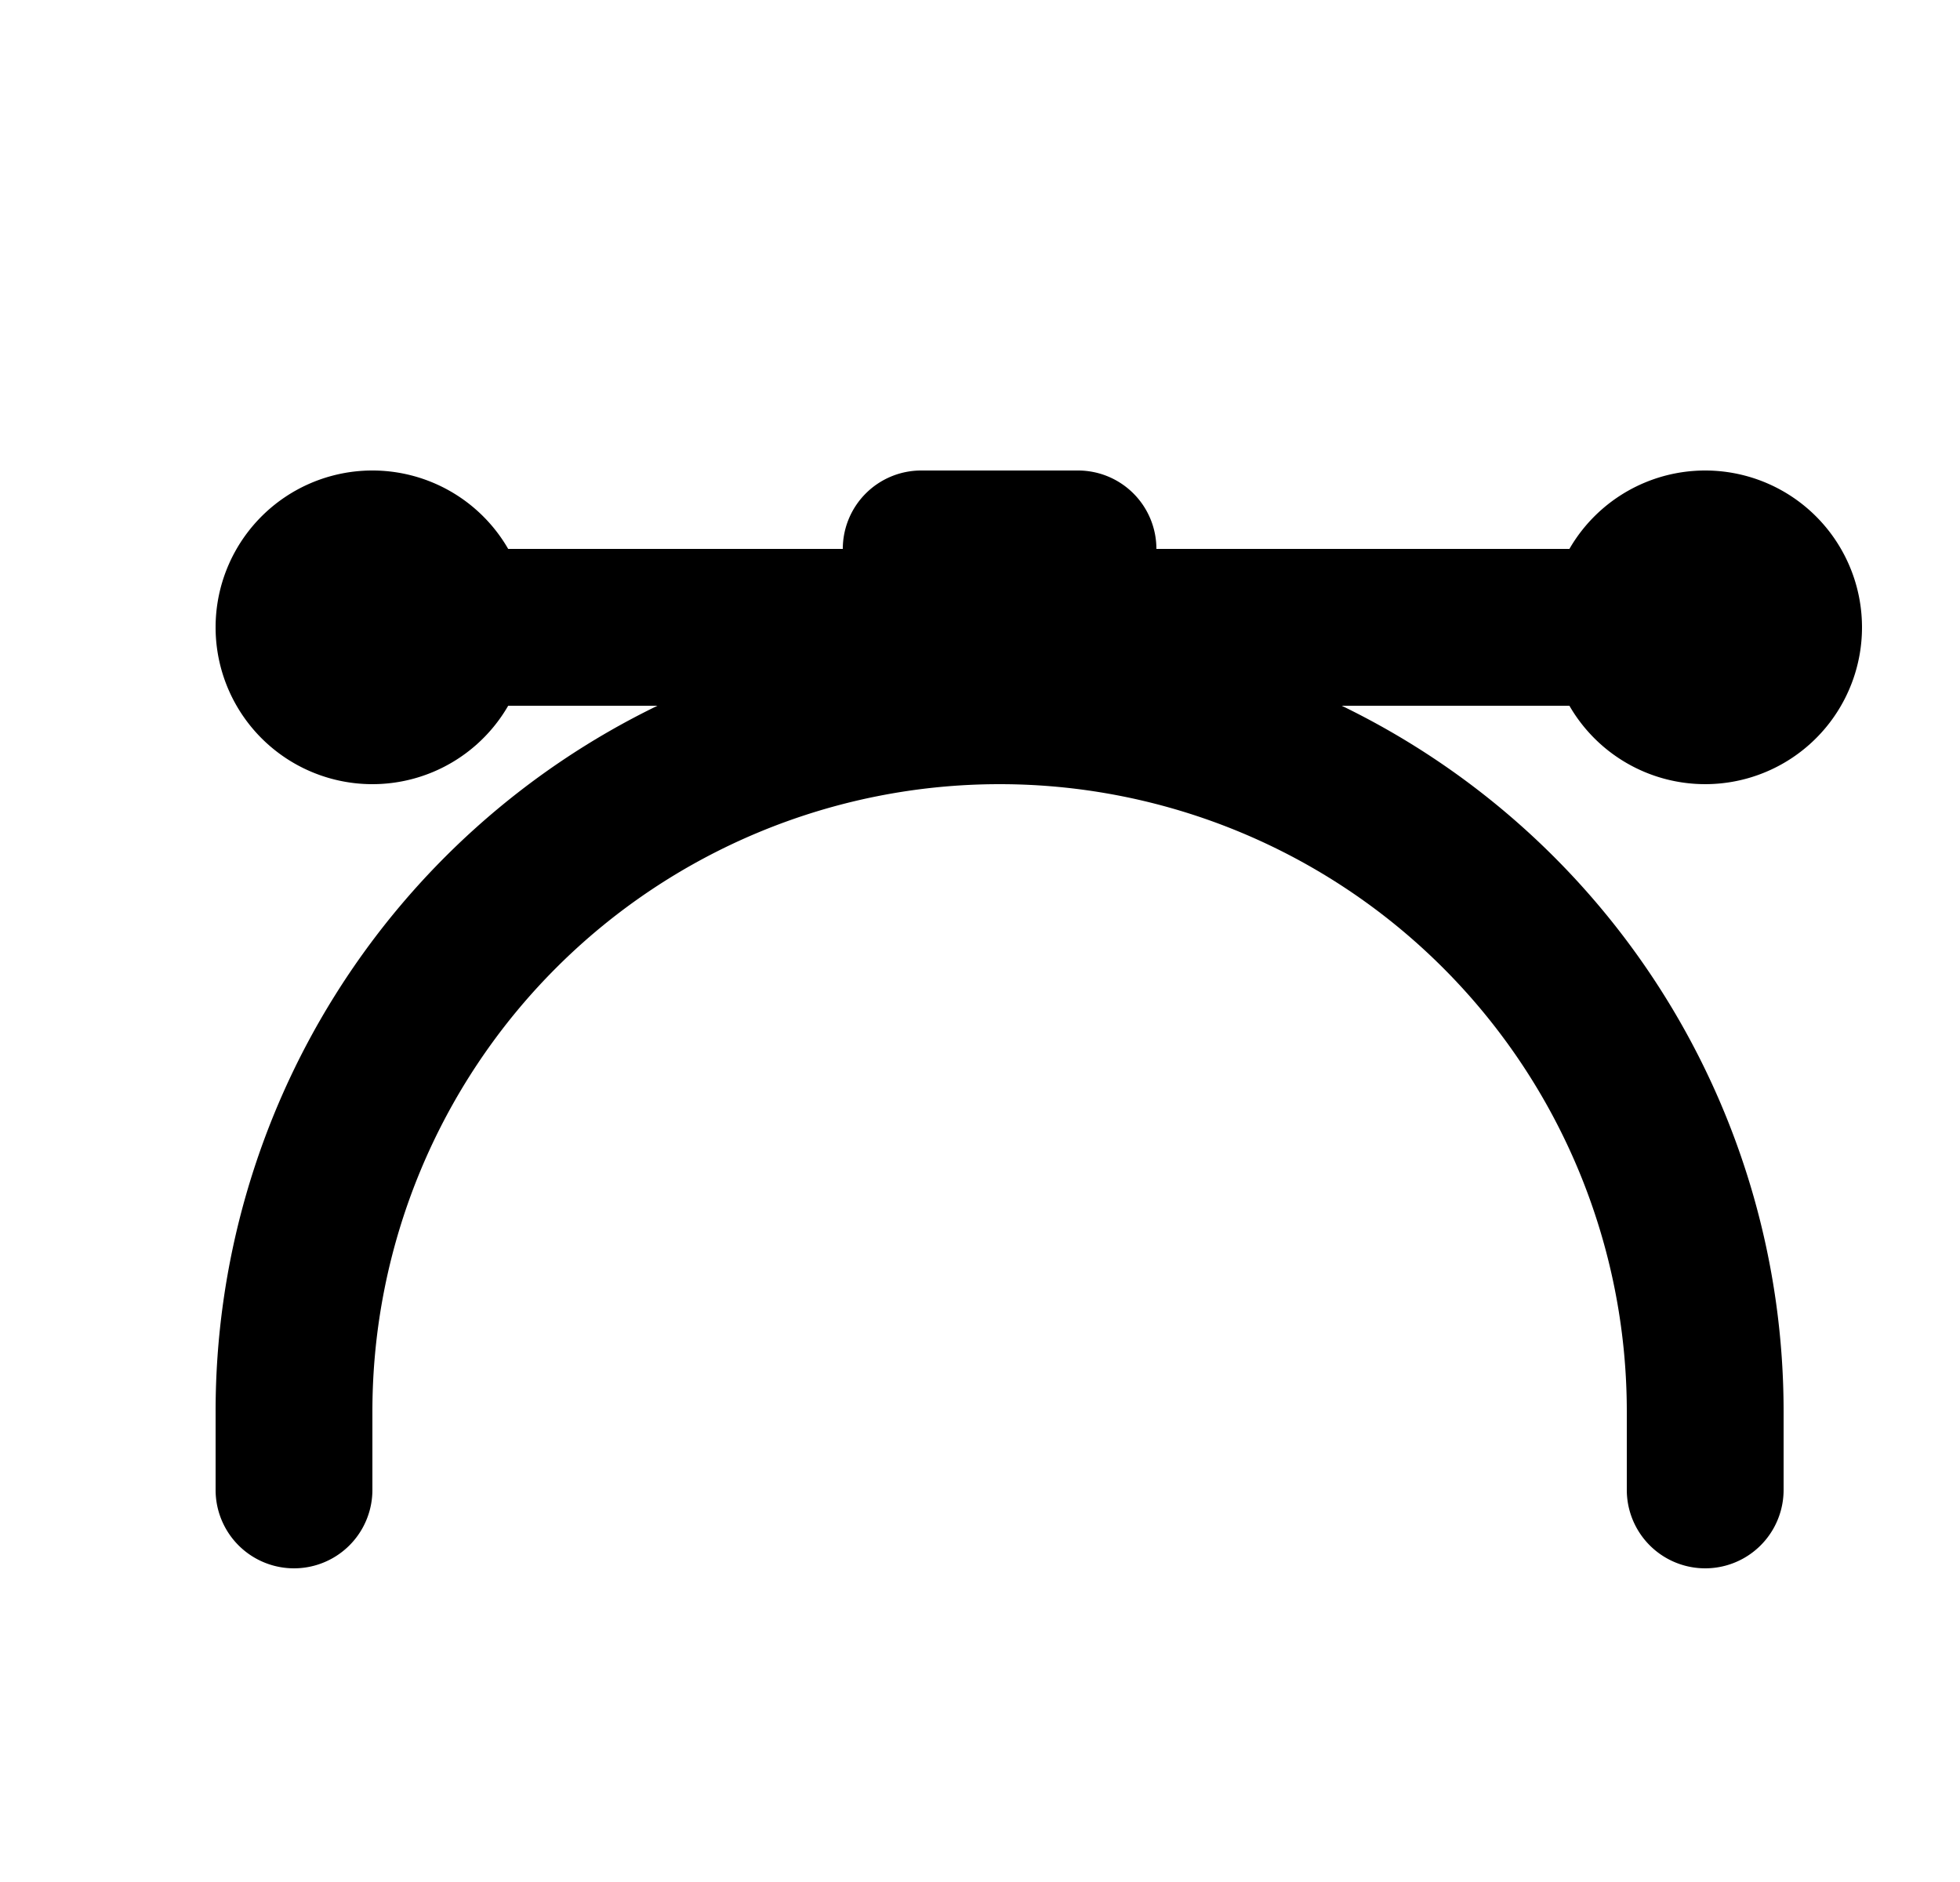 <svg xmlns="http://www.w3.org/2000/svg" viewBox="0 0 25 24" fill="currentColor" aria-hidden="true" data-slot="icon">
    <path d="M11.75 6a1 1 0 0 0-1 1H6.482a2 2 0 1 0 0 2h1.904a10 10 0 0 0-5.636 9v1a1 1 0 1 0 2 0v-1a8 8 0 1 1 16 0v1a1 1 0 1 0 2 0v-1a10 10 0 0 0-5.636-9h2.904a2 2 0 0 0 3.732-1 2 2 0 0 0-3.732-1H14.75a1 1 0 0 0-1-1z"/>
</svg>
